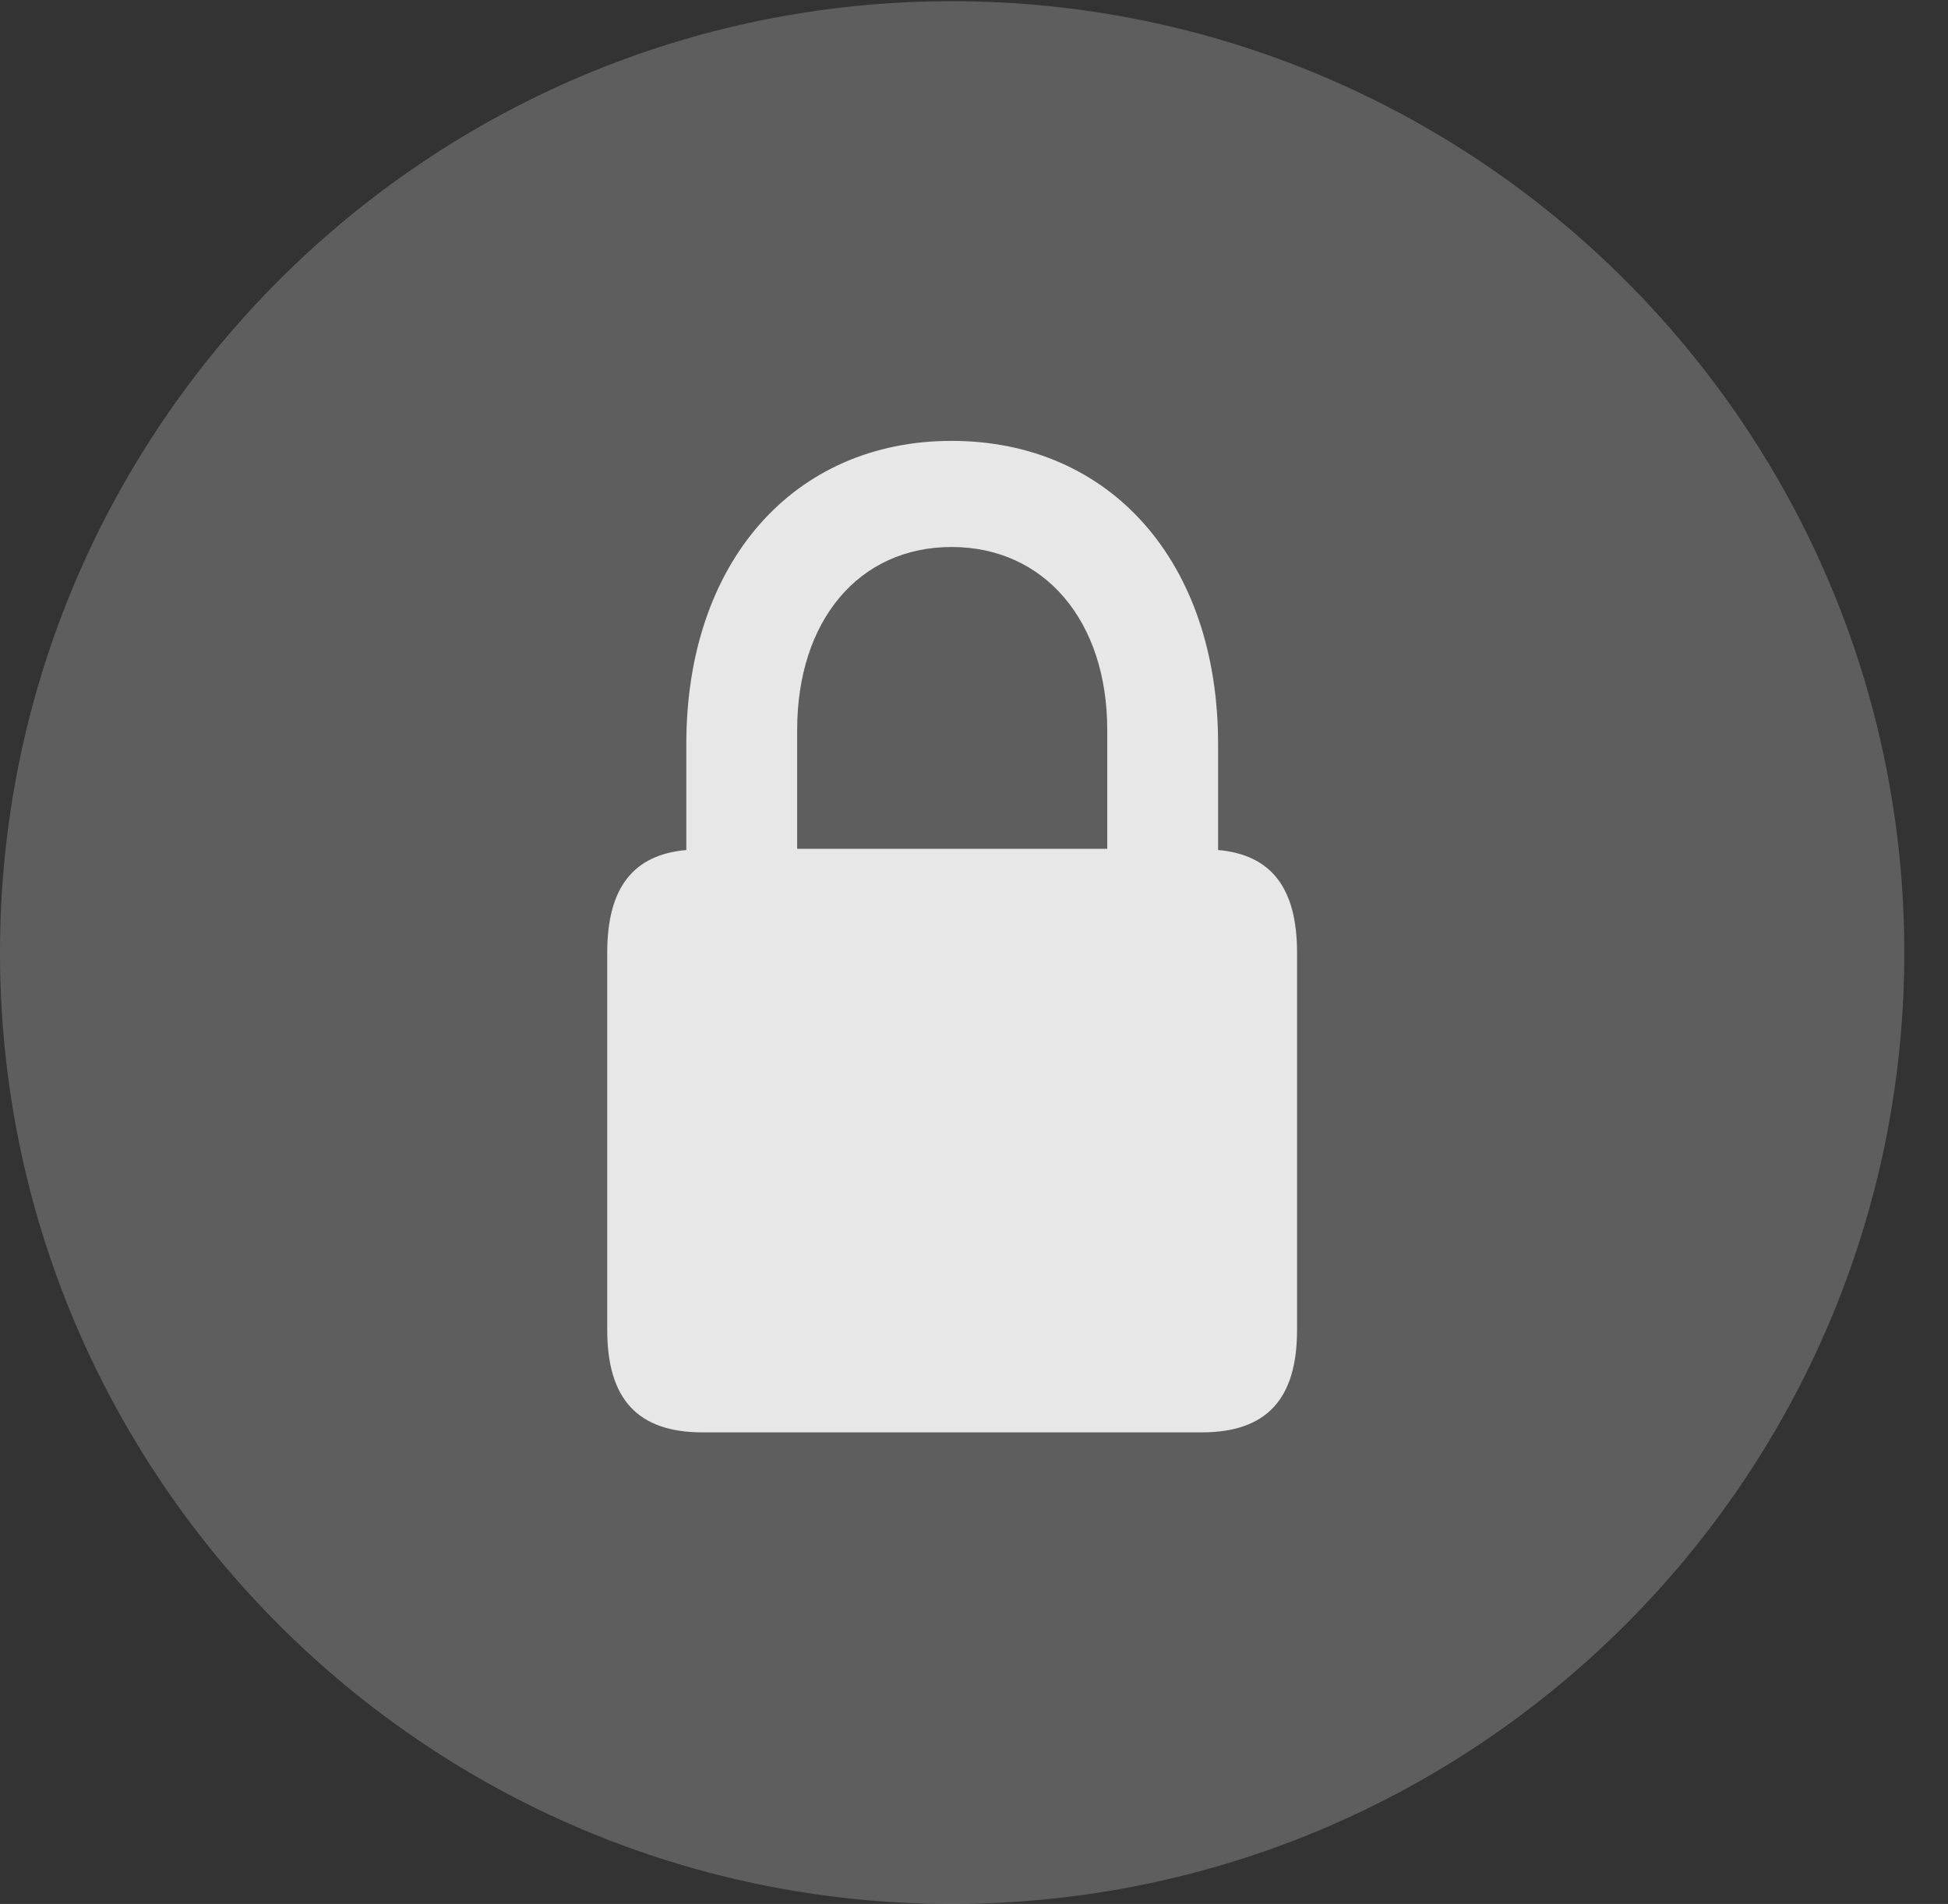 <?xml version="1.0" encoding="UTF-8"?>
<!--Generator: Apple Native CoreSVG 341-->
<!DOCTYPE svg
PUBLIC "-//W3C//DTD SVG 1.1//EN"
       "http://www.w3.org/Graphics/SVG/1.1/DTD/svg11.dtd">
<svg version="1.1" xmlns="http://www.w3.org/2000/svg" xmlns:xlink="http://www.w3.org/1999/xlink" viewBox="0 0 16.133 15.771">
 <rect x="0" y="0" width="16.133" height="15.771" fill="#333333" stroke="none"/>
 <g>
  <rect height="15.771" opacity="0" width="16.133" x="0" y="0"/>
  <path d="M7.881 15.771C12.236 15.771 15.771 12.236 15.771 7.891C15.771 3.545 12.236 0.01 7.881 0.01C3.535 0.01 0 3.545 0 7.891C0 12.236 3.535 15.771 7.881 15.771Z" fill="white" fill-opacity="0.212"/>
  <path d="M5.029 11.016L5.029 7.891C5.029 7.354 5.244 7.08 5.684 7.041L5.684 6.162C5.684 4.658 6.572 3.652 7.881 3.652C9.199 3.652 10.088 4.658 10.088 6.162L10.088 7.041C10.527 7.08 10.742 7.354 10.742 7.891L10.742 11.016C10.742 11.592 10.488 11.865 9.951 11.865L5.82 11.865C5.283 11.865 5.029 11.592 5.029 11.016ZM6.602 7.031L9.17 7.031L9.17 6.045C9.17 5.146 8.652 4.531 7.881 4.531C7.109 4.531 6.602 5.146 6.602 6.045Z" fill="white" fill-opacity="0.85"/>
 </g>
</svg>
